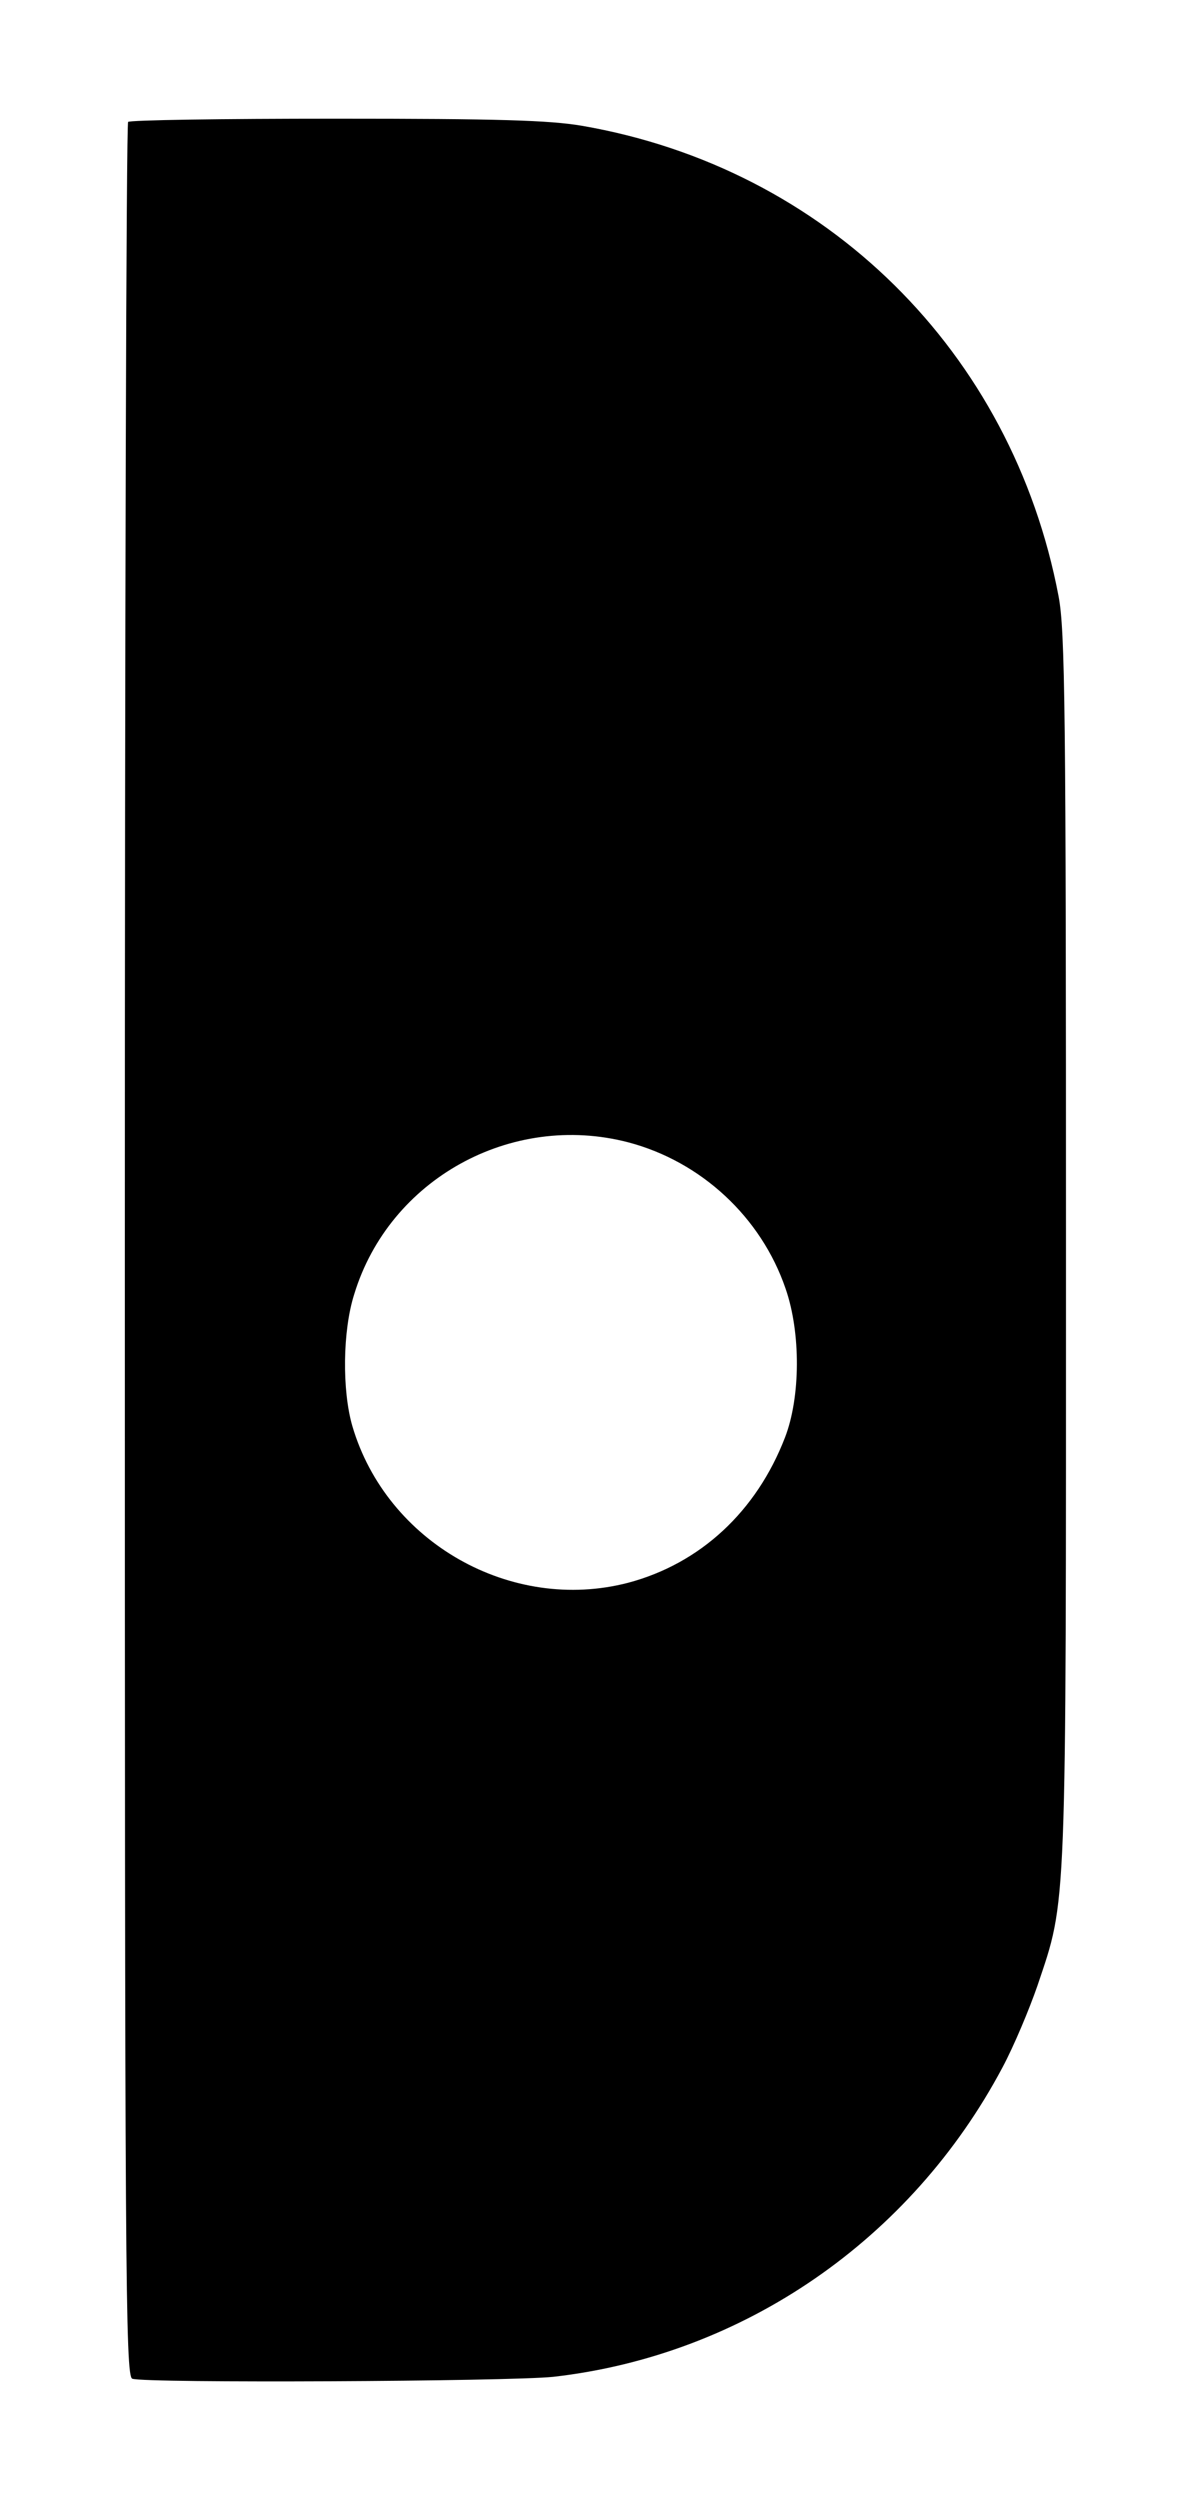 <?xml version="1.0" encoding="UTF-8"?>
<svg id="_图层_1" data-name="图层 1" xmlns="http://www.w3.org/2000/svg" viewBox="0 0 68.88 144.52">
  <defs>
    <style>
      .cls-1 {
        fill: currentColor;
        stroke-width: 0px;
      }
    </style>
  </defs>
  <path class="cls-1" d="M7.41,7.05c-.11.08-.19,29.44-.19,65.24,0,59.07.03,65.05.43,65.21.73.27,21.75.16,24.35-.11,11-1.25,20.69-7.94,25.97-17.87.68-1.27,1.57-3.41,2.03-4.74,1.71-5.09,1.65-3.74,1.65-42.65,0-31.06-.05-35.69-.43-37.67-2.68-14.11-13.43-24.75-27.57-27.19-1.9-.32-4.82-.41-14.25-.41-6.5,0-11.92.08-12,.19ZM36.33,66.03c4.22,1.11,7.69,4.33,9.1,8.45.89,2.55.87,6.28-.03,8.61-1.65,4.28-4.9,7.29-9.07,8.4-6.77,1.76-13.97-2.33-15.95-9.05-.6-2.06-.57-5.52.11-7.64,2.03-6.64,9.07-10.53,15.84-8.77Z"/>
</svg>